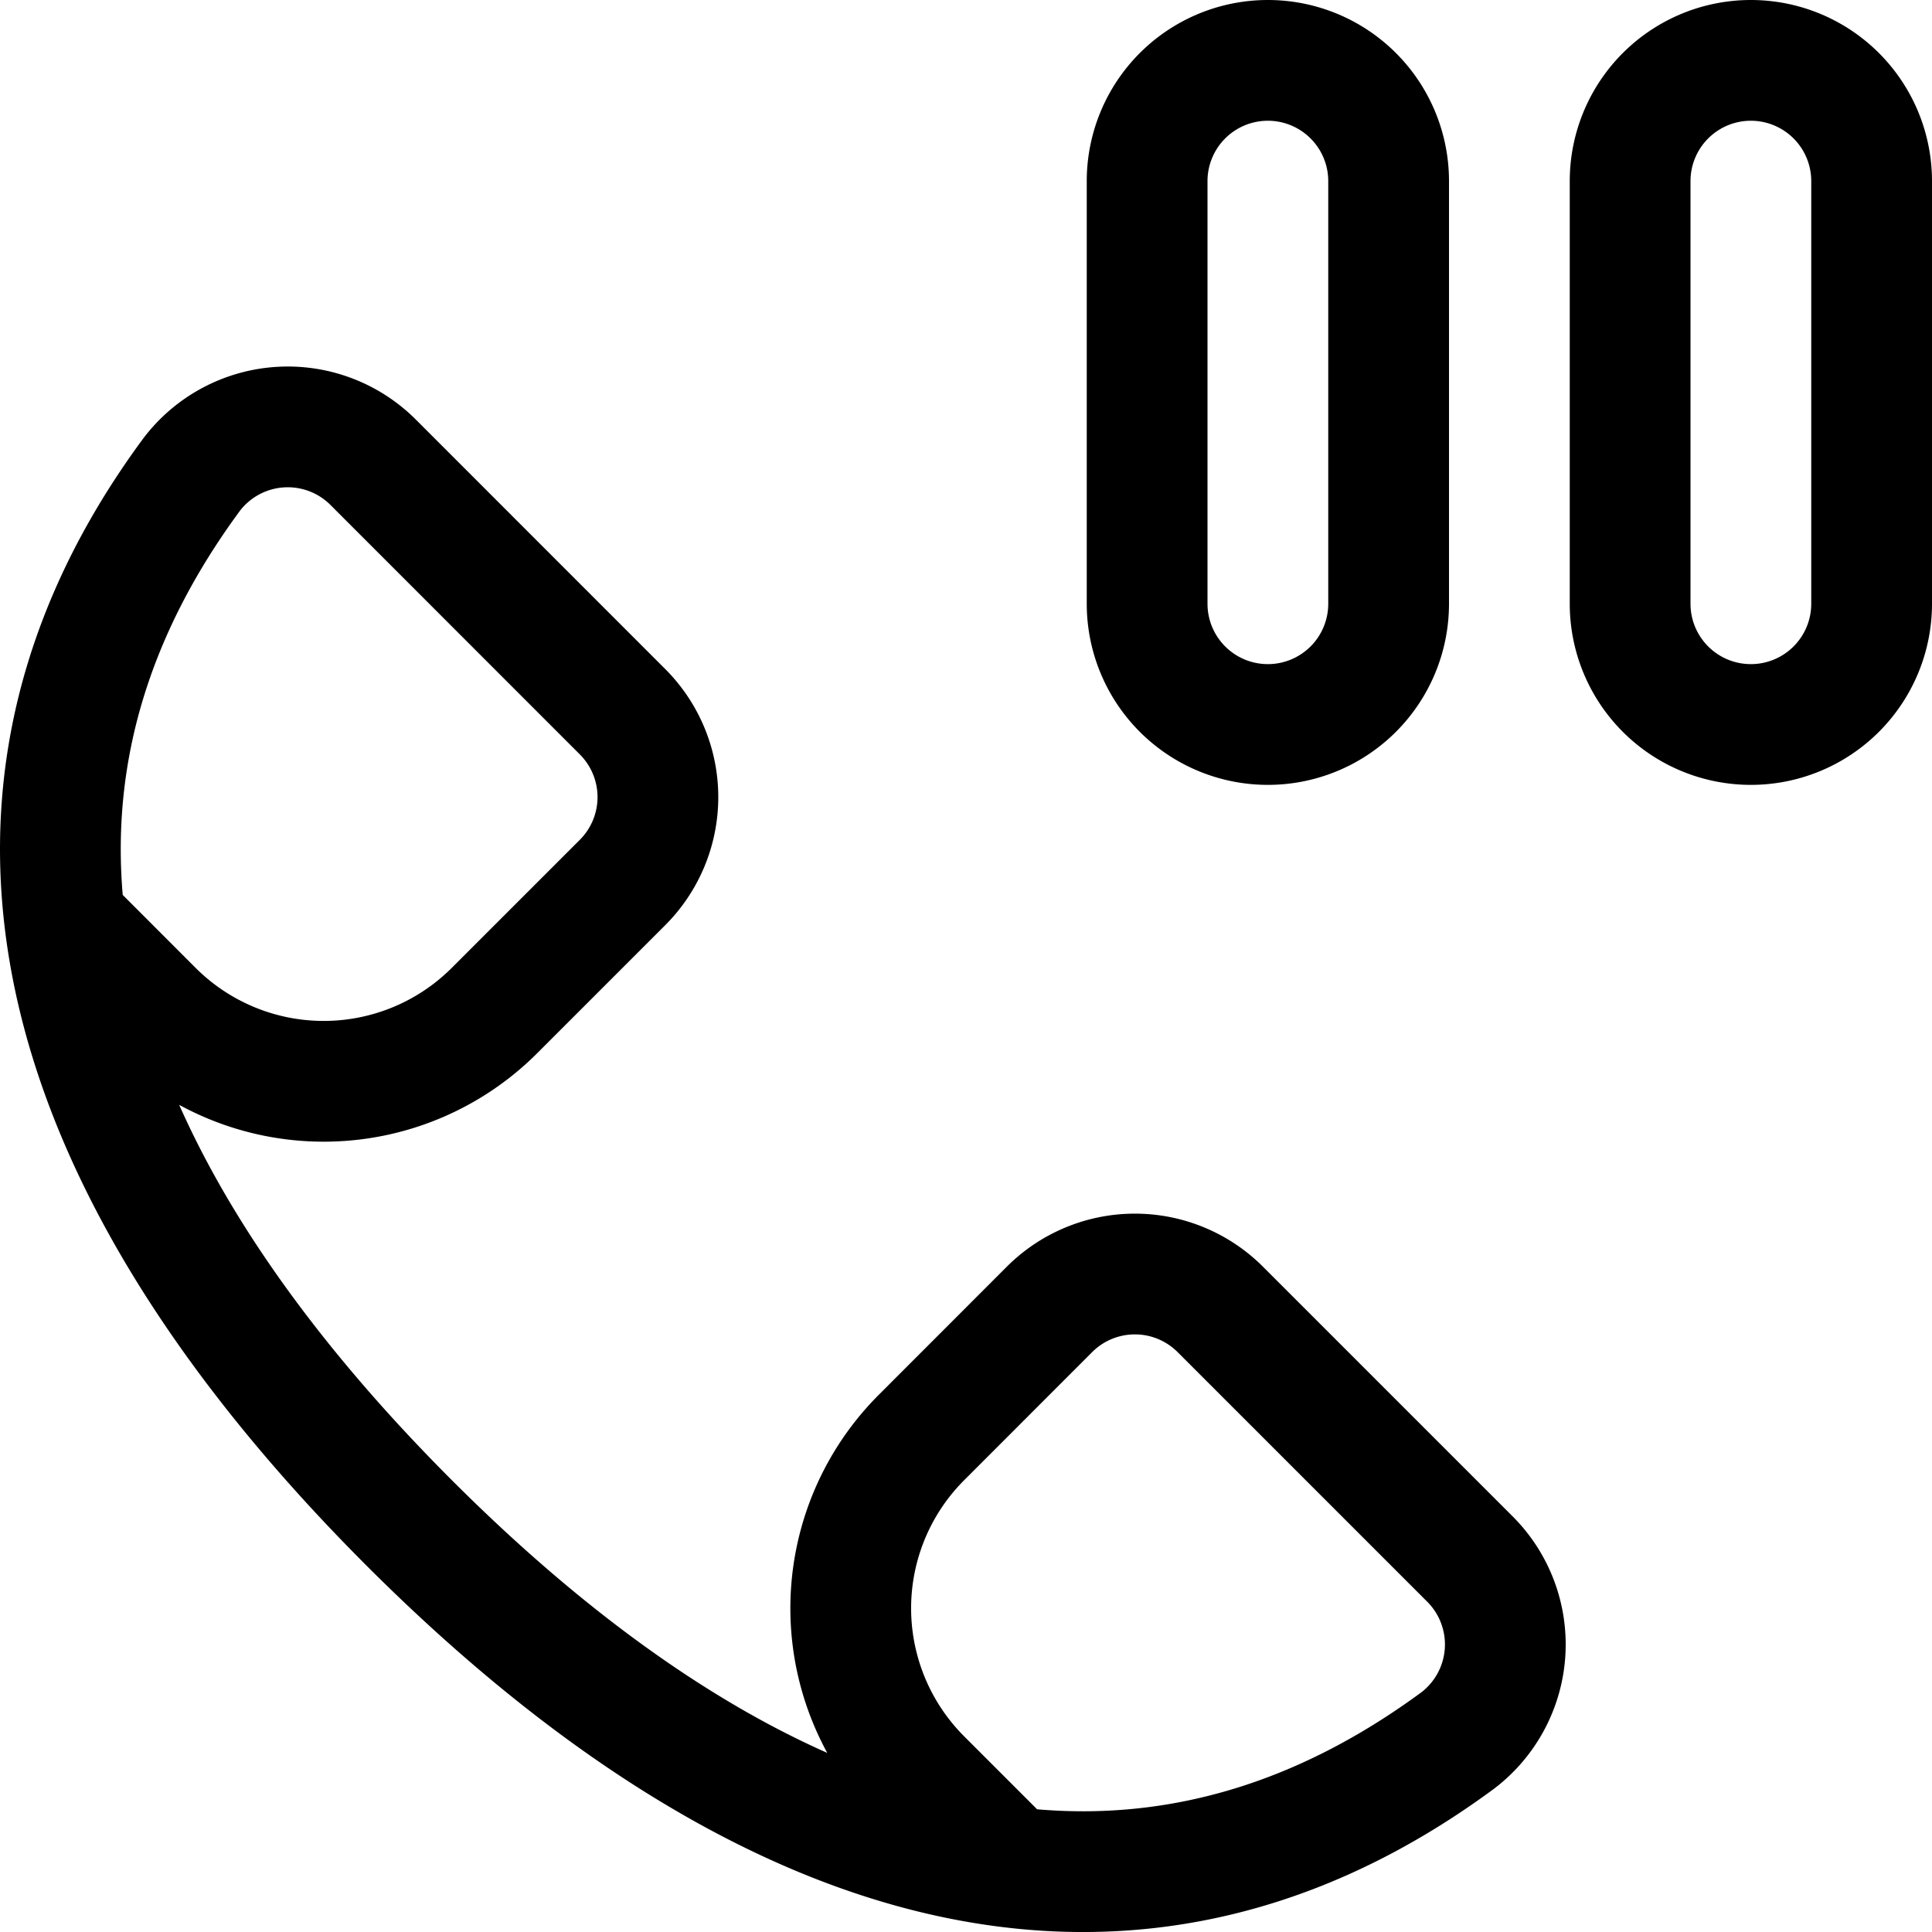 <svg xmlns="http://www.w3.org/2000/svg" width="24" height="24" viewBox="0 0 24 24"><path d="M.818 11.471 1.9 12.554a3 3 0 0 0 4.242 0l1.591-1.591a1.5 1.5 0 0 0 0-2.122L4.64 5.747a1.5 1.5 0 0 0-2.263.153C-.864 10.3 1.1 14.934 5.083 18.918s8.62 5.946 13.023 2.705a1.5 1.5 0 0 0 .147-2.263l-3.094-3.094a1.5 1.5 0 0 0-2.122 0l-1.59 1.591a3 3 0 0 0 0 4.243l1.094 1.094M15.75 9a1.5 1.5 0 0 1-1.5-1.5V2.25a1.5 1.5 0 0 1 1.5-1.5 1.5 1.5 0 0 1 1.5 1.5V7.5a1.5 1.5 0 0 1-1.5 1.5m6 0a1.5 1.5 0 0 1-1.5-1.5V2.25a1.5 1.5 0 0 1 1.5-1.5 1.5 1.5 0 0 1 1.5 1.5V7.5a1.5 1.5 0 0 1-1.5 1.5" style="fill:none;stroke:#000;stroke-linecap:round;stroke-linejoin:round;stroke-width:1.5px"/></svg>